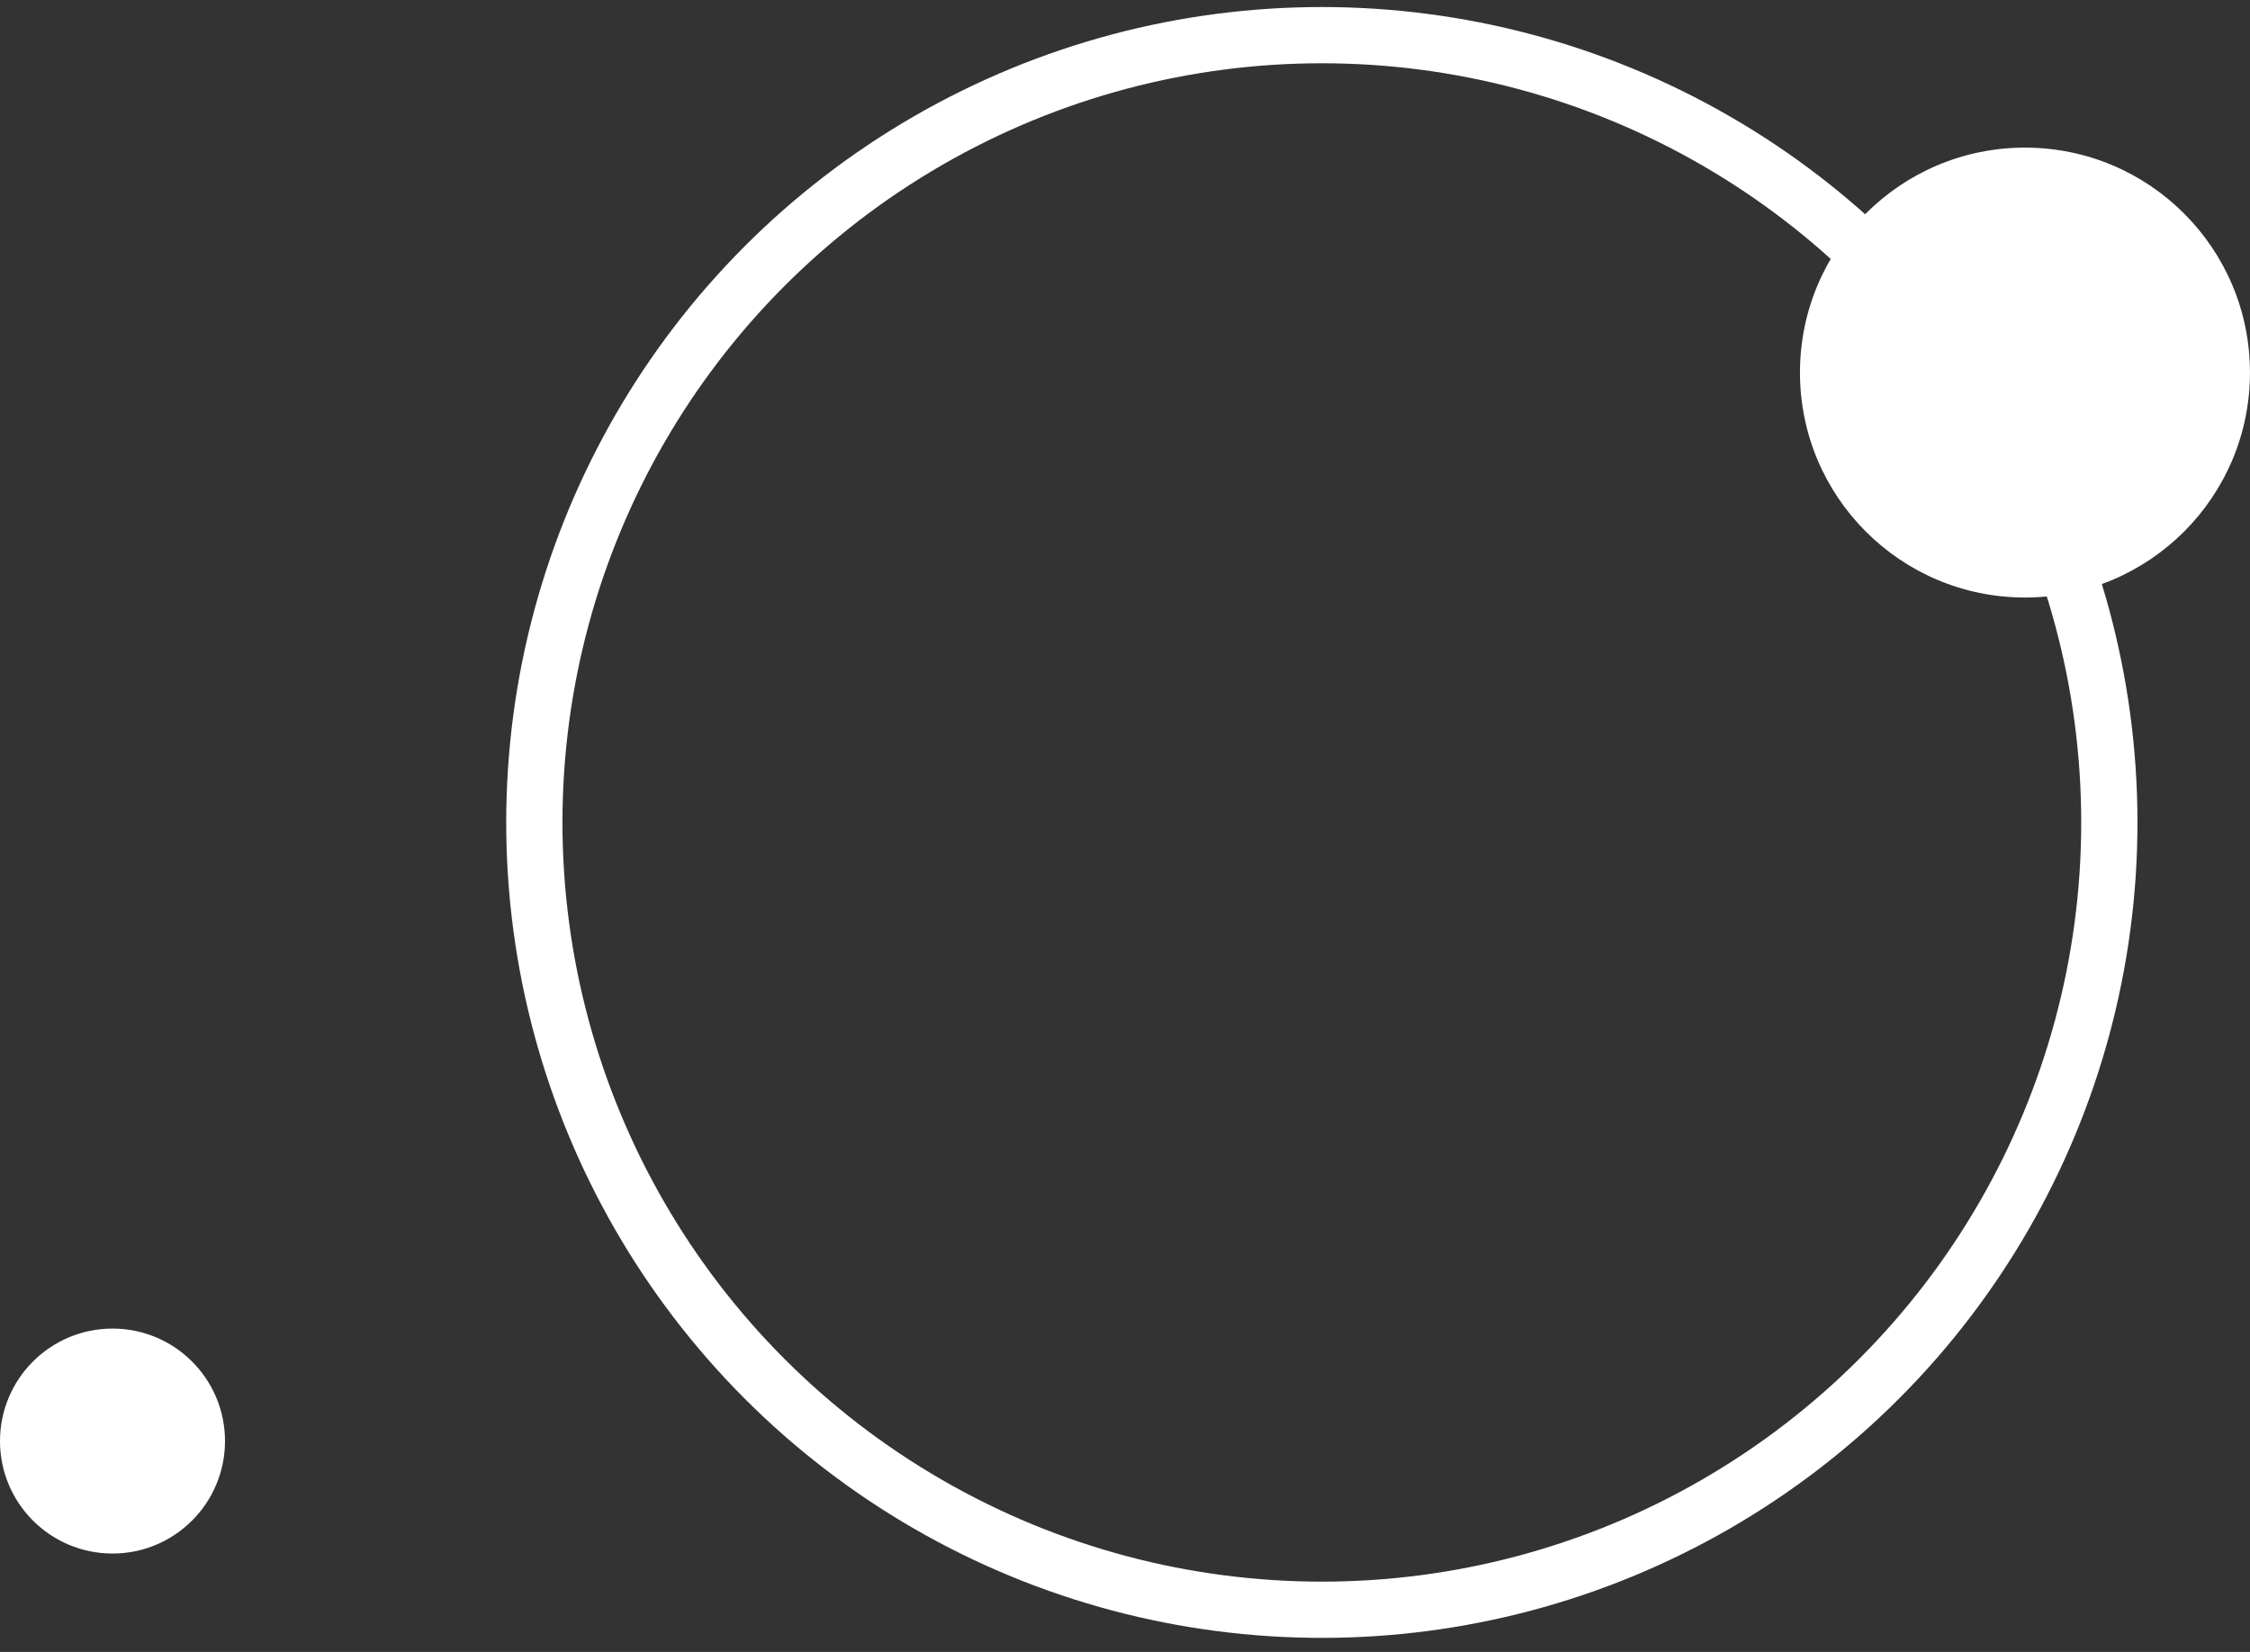 <svg width="64" height="47" viewBox="0 0 64 47" fill="none" xmlns="http://www.w3.org/2000/svg">
<rect x="0" y="0" width="64" height="47" fill="#333333" stroke="none"/>
<circle cx="37.599" cy="23.4" r="22.4" stroke="white" stroke-width="1.6"/>
<circle cx="57.599" cy="10.6" r="6.4" fill="white"/>
<circle cx="3.2" cy="41" r="3.2" fill="white"/>
</svg>
